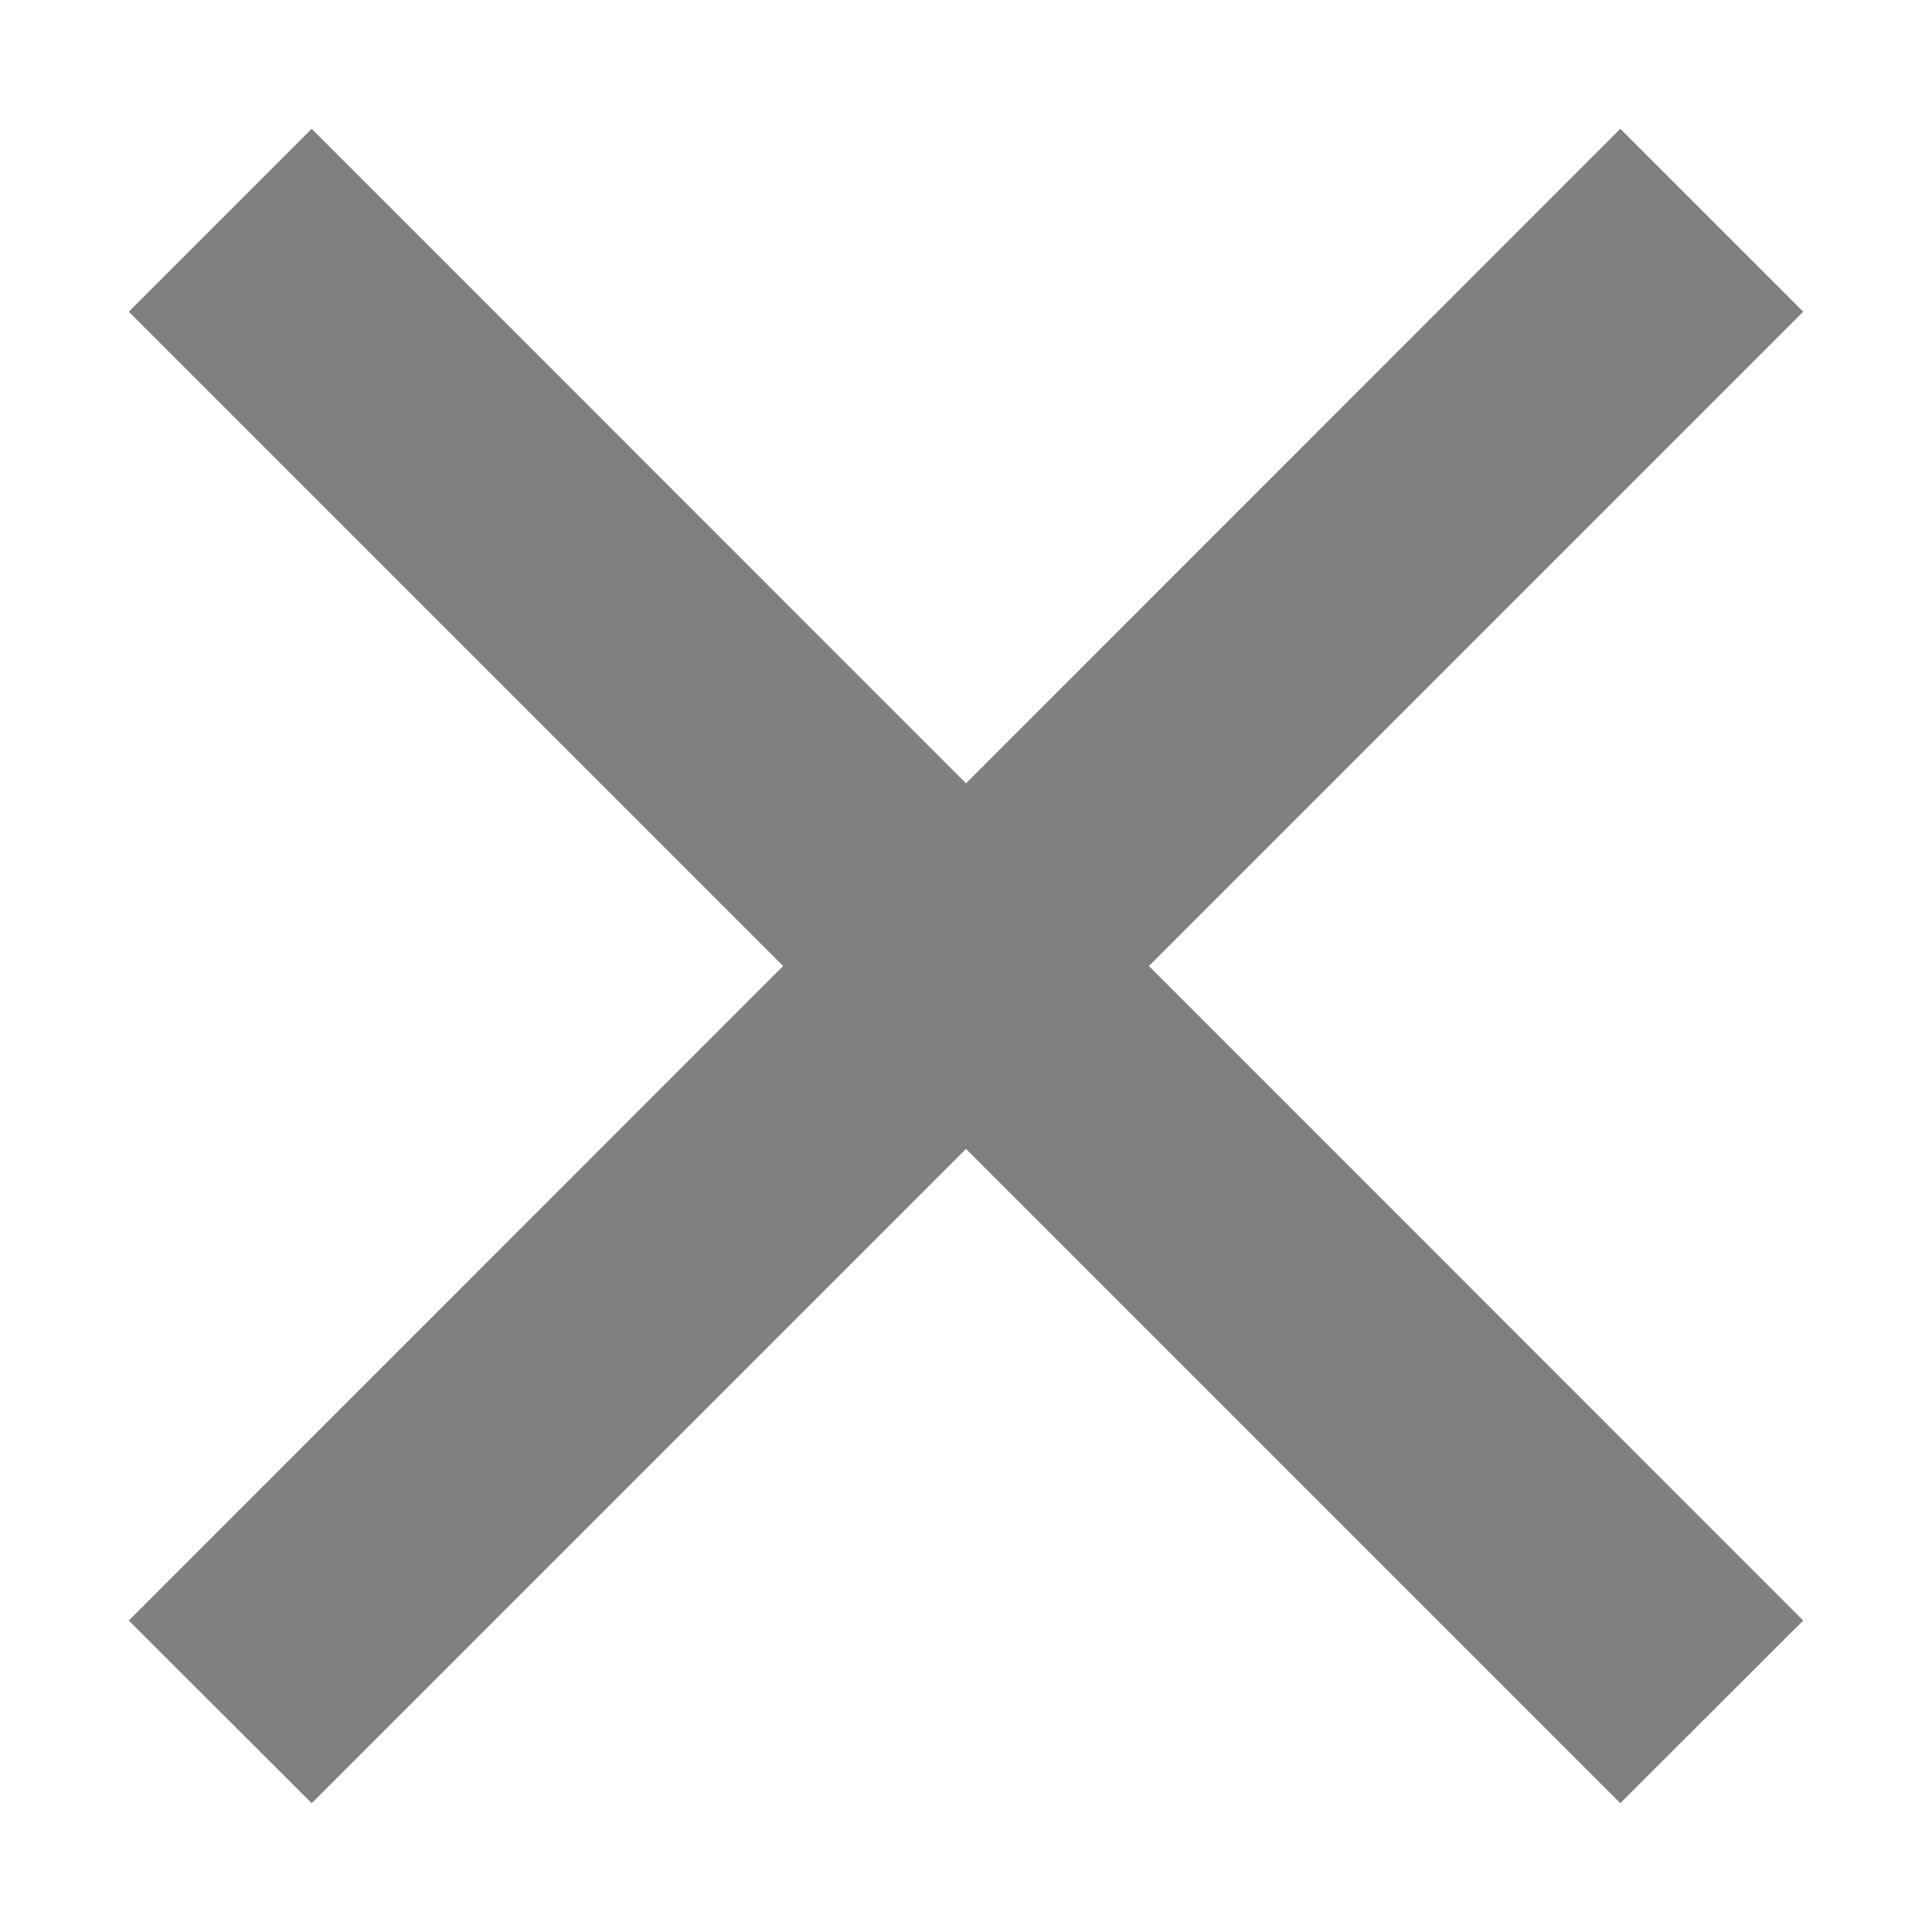 <?xml version="1.0" encoding="UTF-8" standalone="no"?>
<!-- Created with Inkscape (http://www.inkscape.org/) -->
<svg id="svg3747" xmlns:rdf="http://www.w3.org/1999/02/22-rdf-syntax-ns#" xmlns="http://www.w3.org/2000/svg" height="90" width="90" version="1.1" xmlns:cc="http://creativecommons.org/ns#" xmlns:dc="http://purl.org/dc/elements/1.1/">
 <g id="layer1" transform="translate(-144 -962.36)">
  <g id="g4171" transform="translate(-198,611)">
   <rect id="rect4198" style="color:#000000;enable-background:accumulate" height="90" width="90" y="351.36" x="342" fill="none"/>
   <path id="rect3978" style="color:#000000;enable-background:accumulate" d="m356.52 357.36-8.52 8.52 30.48 30.48-30.48 30.49 8.52 8.51 30.48-30.48 30.48 30.48 8.52-8.51-30.48-30.49 30.48-30.48-8.52-8.52-30.48 30.49z" fill="#808080"/>
  </g>
 </g>
</svg>